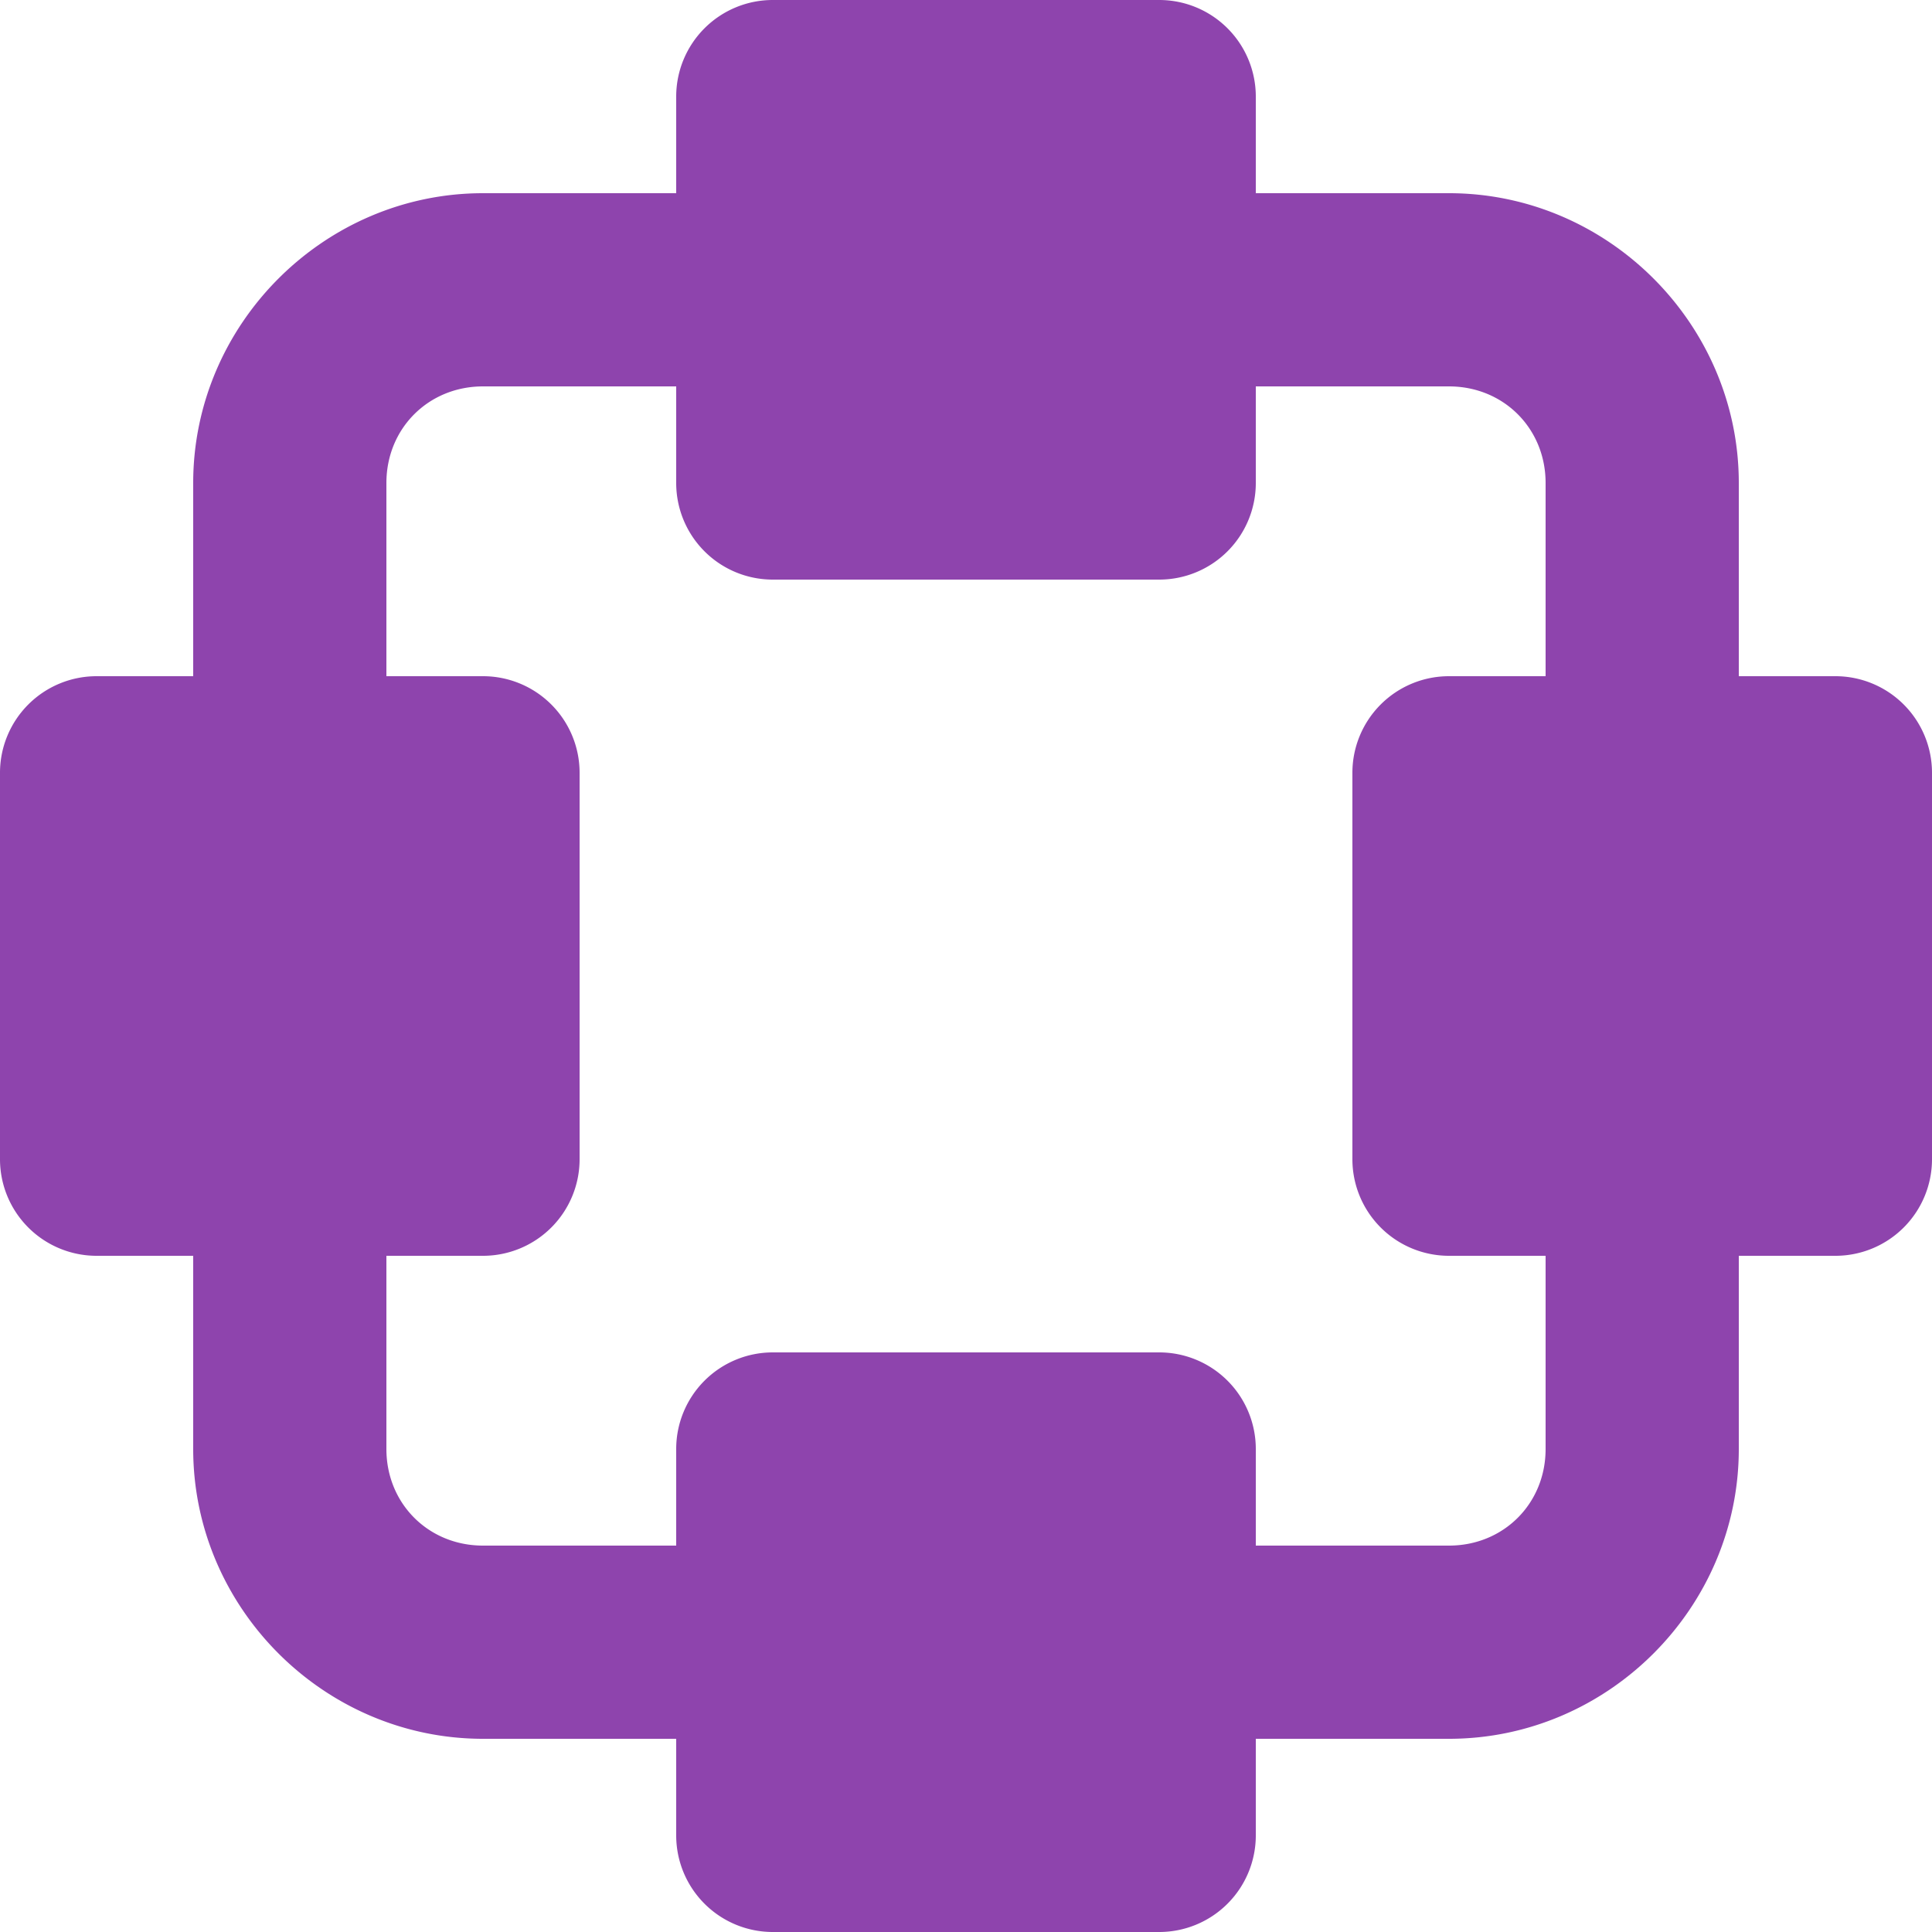 <svg xmlns="http://www.w3.org/2000/svg" width="40" height="40" viewBox="0 0 40 40">
    <g fill="#8E44AD" fill-rule="evenodd">
        <path fill-rule="nonzero" d="M16 0a2 2 0 0 0-2 2v2h-4c-3.29 0-6 2.71-6 6v4H2a2 2 0 0 0-2 2v8a2 2 0 0 0 2 2h2v4c0 3.29 2.71 6 6 6h4v2a2 2 0 0 0 2 2h8a2 2 0 0 0 2-2v-2h4c3.29 0 6-2.71 6-6v-4h2a2 2 0 0 0 2-2v-8a2 2 0 0 0-2-2h-2v-4c0-3.29-2.71-6-6-6h-4V2a2 2 0 0 0-2-2h-8zm-6 8h4v2a2 2 0 0 0 2 2h8a2 2 0 0 0 2-2V8h4c1.13 0 2 .87 2 2v4h-2a2 2 0 0 0-2 2v8a2 2 0 0 0 2 2h2v4c0 1.13-.87 2-2 2h-4v-2a2 2 0 0 0-2-2h-8a2 2 0 0 0-2 2v2h-4c-1.13 0-2-.87-2-2v-4h2a2 2 0 0 0 2-2v-8a2 2 0 0 0-2-2H8v-4c0-1.13.87-2 2-2z"/>
    </g>
</svg>
